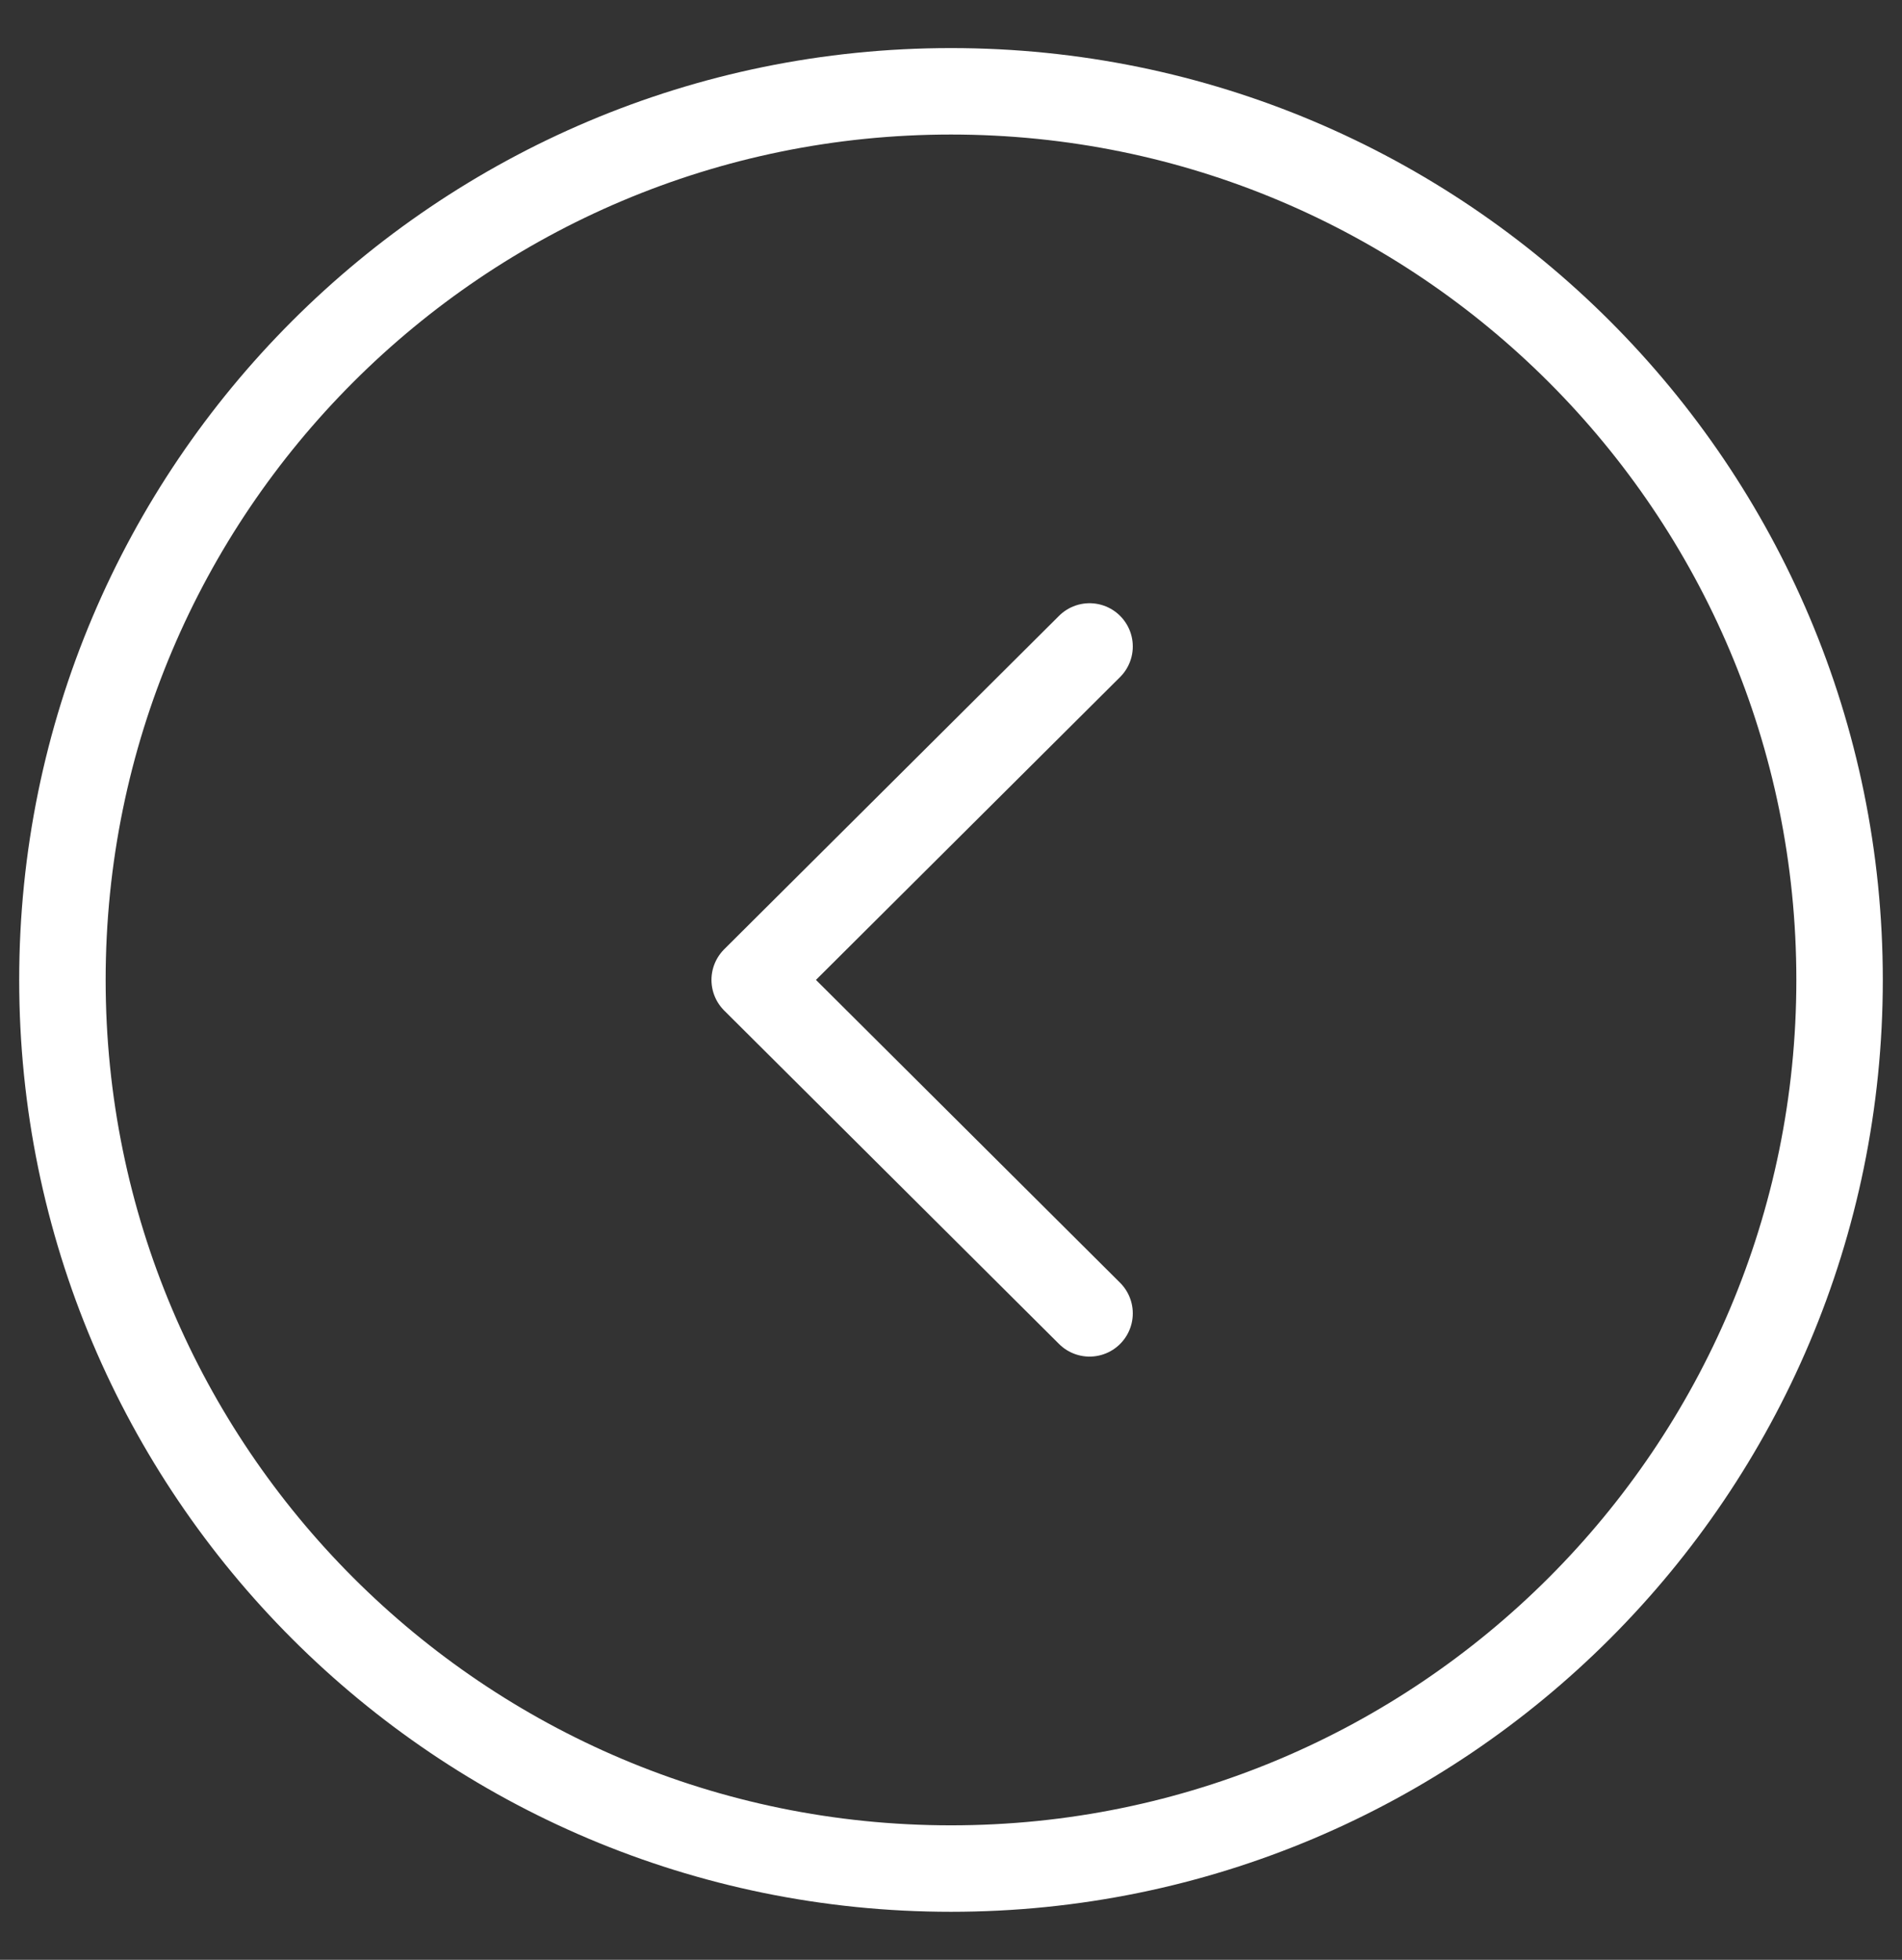 <svg width="33" height="34" viewBox="0 0 33 34" fill="none" xmlns="http://www.w3.org/2000/svg"><rect x="0" y="0" width="33" height="34" fill="#333333" stroke="none"/><path fill-rule="evenodd" clip-rule="evenodd" d="M16.5 1.584C7.987 1.584 1.083 8.485 1.083 17C1.083 25.514 7.987 32.417 16.5 32.417C25.013 32.417 31.917 25.514 31.917 17C31.917 8.485 25.013 1.584 16.5 1.584Z" stroke="white" stroke-width="1.5" stroke-linecap="round" stroke-linejoin="round"/><path d="M18.904 11.215L13.094 17L18.904 22.785" stroke="white" stroke-width="1.5" stroke-linecap="round" stroke-linejoin="round"/></svg>
